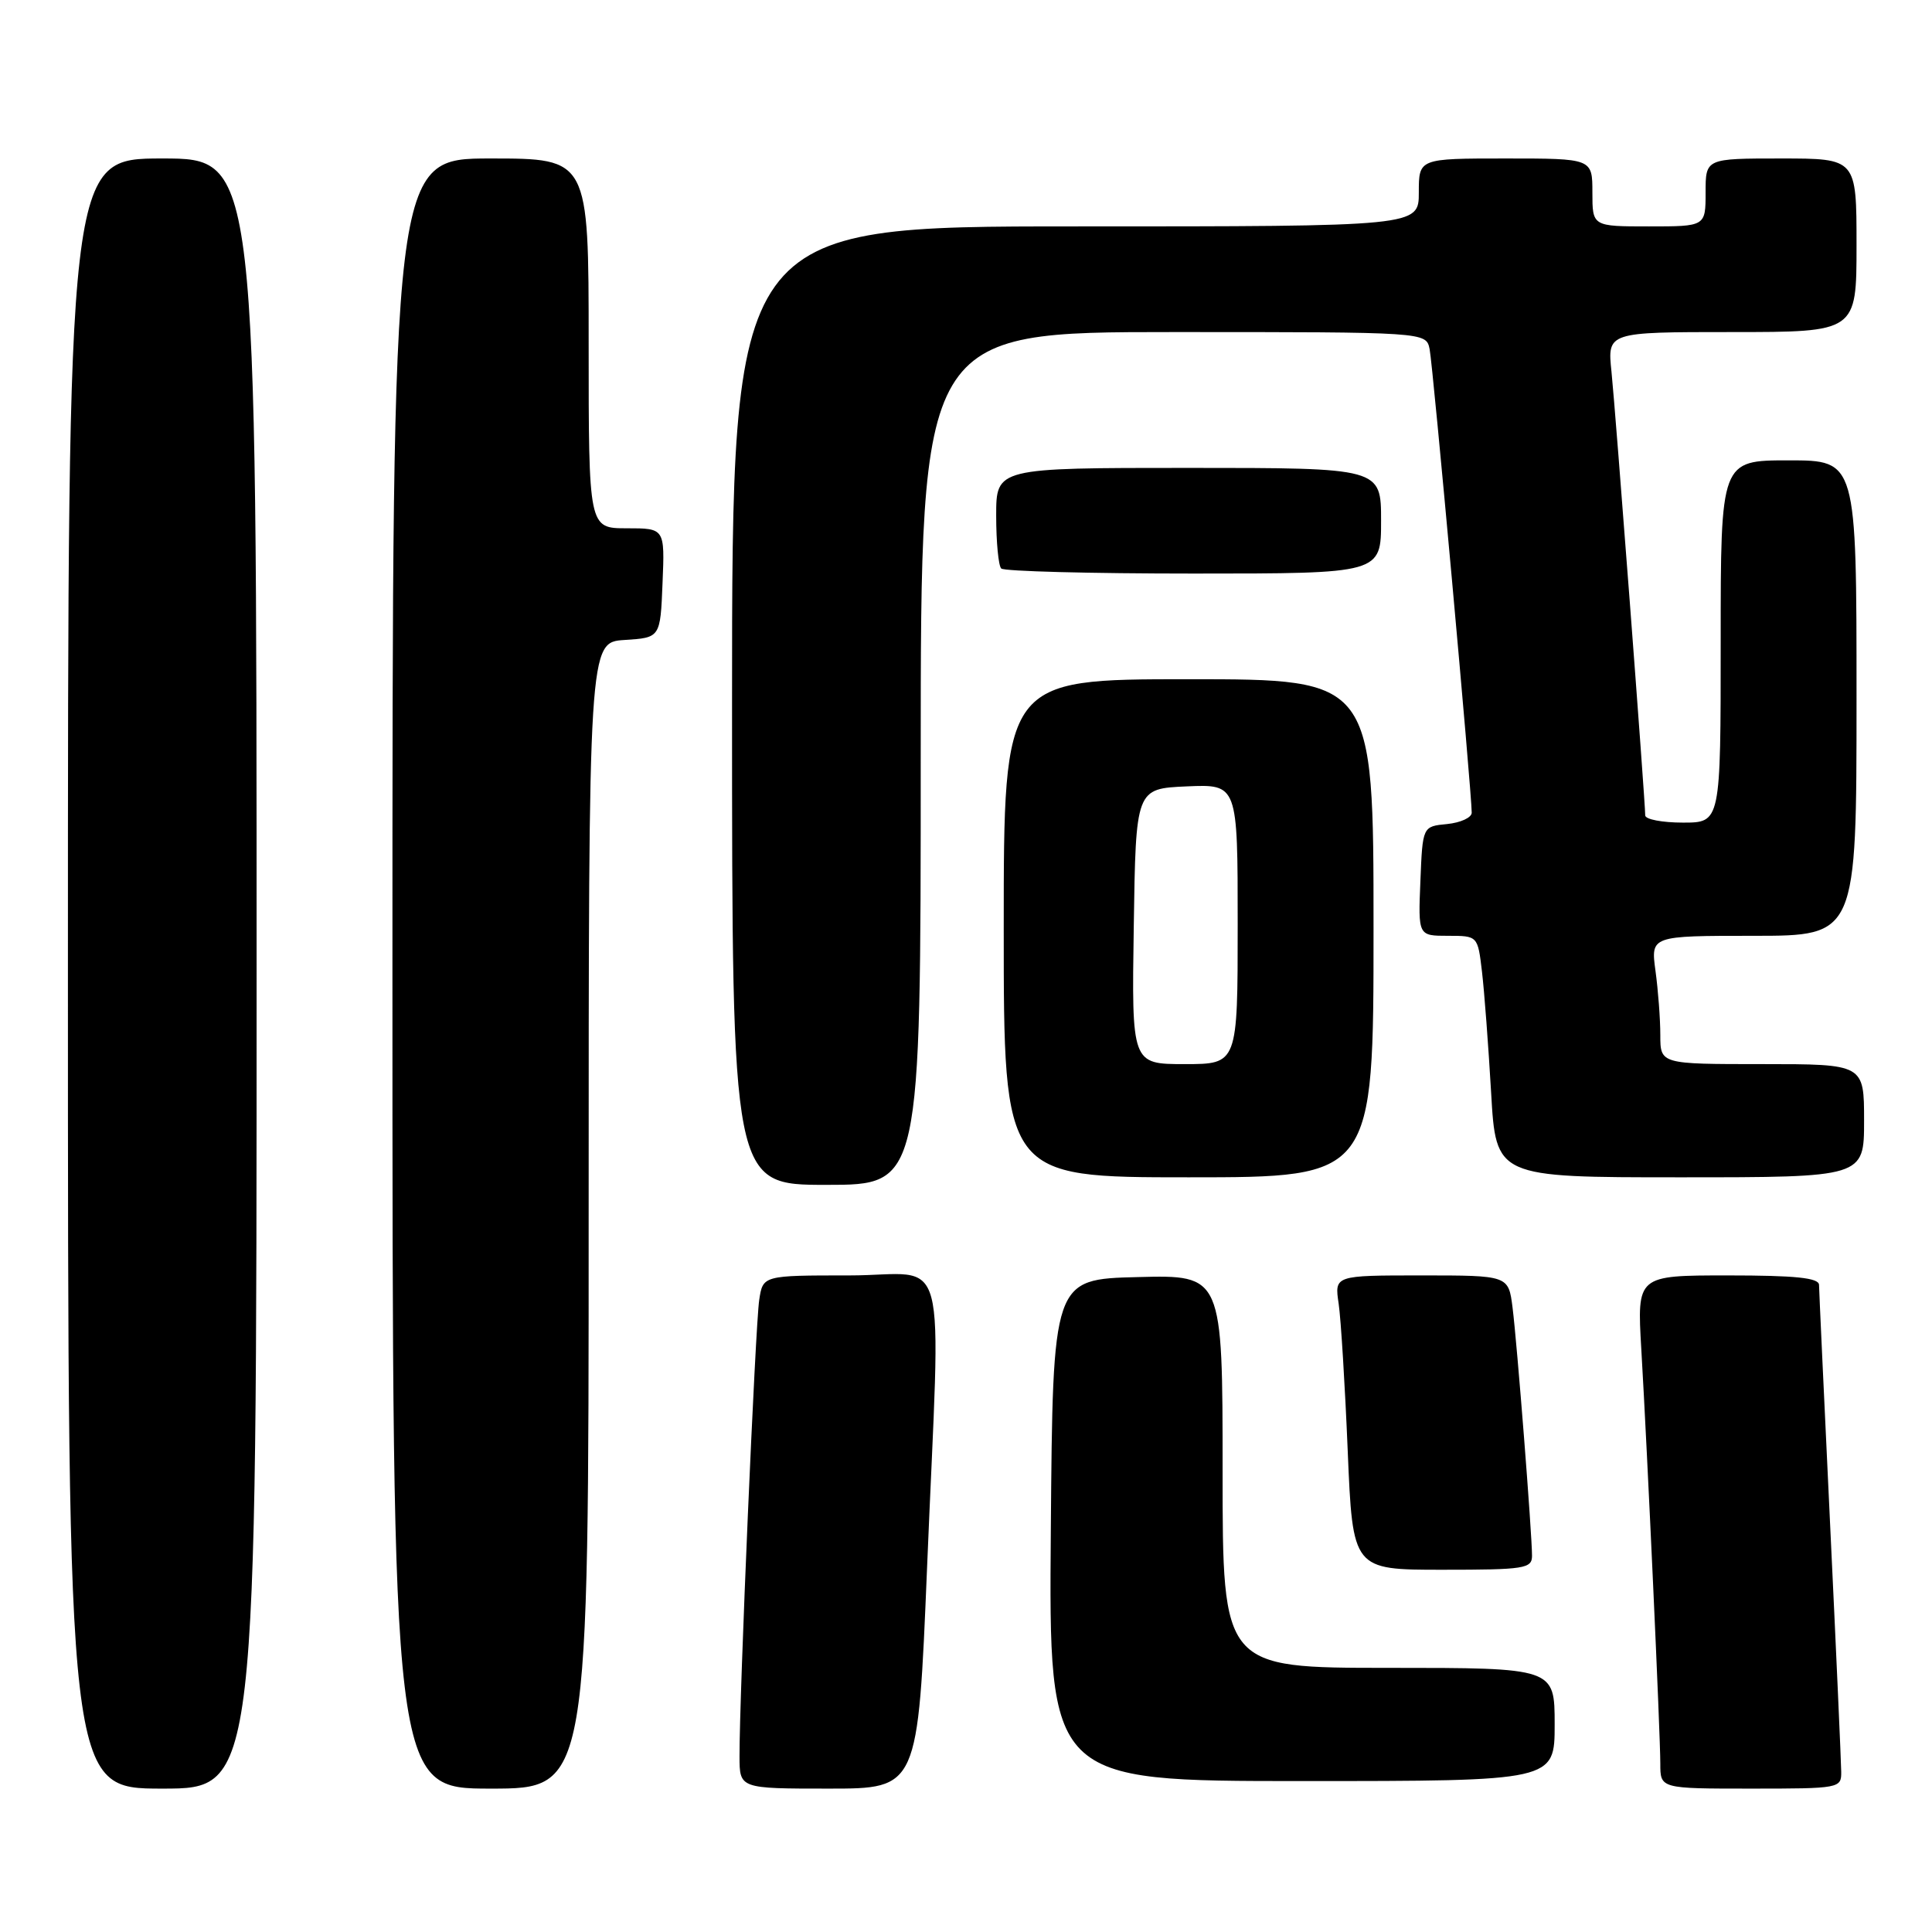 <?xml version="1.0" encoding="UTF-8" standalone="no"?>
<!DOCTYPE svg PUBLIC "-//W3C//DTD SVG 1.1//EN" "http://www.w3.org/Graphics/SVG/1.1/DTD/svg11.dtd" >
<svg xmlns="http://www.w3.org/2000/svg" xmlns:xlink="http://www.w3.org/1999/xlink" version="1.1" viewBox="0 0 256 256">
 <g >
 <path fill="currentColor"
d=" M 34.00 129.00 C 34.00 21.00 34.00 21.00 21.50 21.00 C 9.00 21.00 9.00 21.00 9.00 129.00 C 9.00 237.00 9.00 237.00 21.50 237.00 C 34.00 237.00 34.00 237.00 34.00 129.00 Z  M 78.00 161.05 C 78.00 85.11 78.00 85.11 82.75 84.80 C 87.50 84.50 87.50 84.50 87.79 77.25 C 88.09 70.00 88.09 70.00 83.04 70.00 C 78.00 70.00 78.00 70.00 78.00 45.50 C 78.00 21.00 78.00 21.00 65.00 21.00 C 52.00 21.00 52.00 21.00 52.00 129.00 C 52.00 237.00 52.00 237.00 65.00 237.00 C 78.00 237.00 78.00 237.00 78.00 161.05 Z  M 122.84 207.75 C 124.64 163.92 125.99 169.00 112.55 169.00 C 101.09 169.00 101.09 169.00 100.60 172.25 C 100.09 175.55 97.96 224.94 97.99 232.75 C 98.00 237.00 98.00 237.00 109.82 237.00 C 121.63 237.00 121.63 237.00 122.84 207.75 Z  M 243.97 234.75 C 243.96 233.51 243.30 218.78 242.50 202.00 C 241.70 185.22 241.04 170.94 241.03 170.25 C 241.01 169.32 237.91 169.00 228.95 169.00 C 216.91 169.00 216.91 169.00 217.48 178.75 C 218.30 192.73 220.00 229.81 220.00 233.70 C 220.00 237.00 220.00 237.00 232.00 237.00 C 243.79 237.00 244.00 236.96 243.97 234.75 Z  M 206.00 228.50 C 206.00 221.00 206.00 221.00 184.00 221.00 C 162.00 221.00 162.00 221.00 162.00 194.97 C 162.00 168.93 162.00 168.93 150.75 169.22 C 139.50 169.50 139.50 169.50 139.24 202.75 C 138.97 236.00 138.97 236.00 172.49 236.00 C 206.00 236.00 206.00 236.00 206.00 228.50 Z  M 203.00 206.14 C 203.00 203.25 201.02 177.99 200.42 173.25 C 199.88 169.00 199.88 169.00 188.35 169.00 C 176.82 169.00 176.82 169.00 177.38 172.75 C 177.68 174.81 178.22 183.59 178.58 192.25 C 179.24 208.00 179.24 208.00 191.12 208.00 C 202.03 208.00 203.00 207.85 203.00 206.14 Z  M 122.00 100.50 C 122.00 44.00 122.00 44.00 155.48 44.00 C 188.96 44.00 188.96 44.00 189.43 46.25 C 189.87 48.36 195.02 105.12 195.01 107.69 C 195.00 108.34 193.54 109.01 191.75 109.19 C 188.50 109.50 188.50 109.50 188.21 116.75 C 187.91 124.00 187.91 124.00 191.86 124.00 C 195.81 124.00 195.81 124.00 196.37 128.75 C 196.68 131.36 197.22 138.56 197.58 144.75 C 198.22 156.00 198.22 156.00 222.61 156.00 C 247.00 156.00 247.00 156.00 247.00 148.50 C 247.00 141.00 247.00 141.00 233.50 141.00 C 220.00 141.00 220.00 141.00 220.00 137.14 C 220.00 135.02 219.71 131.19 219.36 128.64 C 218.73 124.00 218.73 124.00 232.36 124.00 C 246.00 124.00 246.00 124.00 246.00 92.50 C 246.00 61.00 246.00 61.00 237.00 61.00 C 228.00 61.00 228.00 61.00 228.00 85.00 C 228.00 109.00 228.00 109.00 223.00 109.00 C 220.25 109.00 218.00 108.57 218.00 108.04 C 218.00 106.16 214.06 54.40 213.53 49.25 C 212.98 44.00 212.98 44.00 229.49 44.00 C 246.00 44.00 246.00 44.00 246.00 32.50 C 246.00 21.00 246.00 21.00 236.00 21.00 C 226.00 21.00 226.00 21.00 226.00 25.50 C 226.00 30.00 226.00 30.00 218.50 30.00 C 211.00 30.00 211.00 30.00 211.00 25.50 C 211.00 21.00 211.00 21.00 199.50 21.00 C 188.00 21.00 188.00 21.00 188.00 25.50 C 188.00 30.00 188.00 30.00 142.50 30.00 C 97.00 30.00 97.00 30.00 97.00 93.50 C 97.00 157.00 97.00 157.00 109.50 157.00 C 122.00 157.00 122.00 157.00 122.00 100.50 Z  M 182.00 123.00 C 182.00 90.00 182.00 90.00 157.50 90.00 C 133.00 90.00 133.00 90.00 133.00 123.00 C 133.00 156.00 133.00 156.00 157.50 156.00 C 182.00 156.00 182.00 156.00 182.00 123.00 Z  M 183.00 69.00 C 183.00 62.00 183.00 62.00 157.50 62.00 C 132.00 62.00 132.00 62.00 132.00 68.33 C 132.00 71.82 132.30 74.97 132.67 75.33 C 133.03 75.70 144.51 76.00 158.17 76.00 C 183.00 76.00 183.00 76.00 183.00 69.00 Z  M 150.23 122.75 C 150.50 104.50 150.50 104.50 157.25 104.20 C 164.00 103.91 164.00 103.91 164.00 122.45 C 164.00 141.00 164.00 141.00 156.98 141.00 C 149.95 141.00 149.95 141.00 150.23 122.75 Z "/>
</g>
</svg>